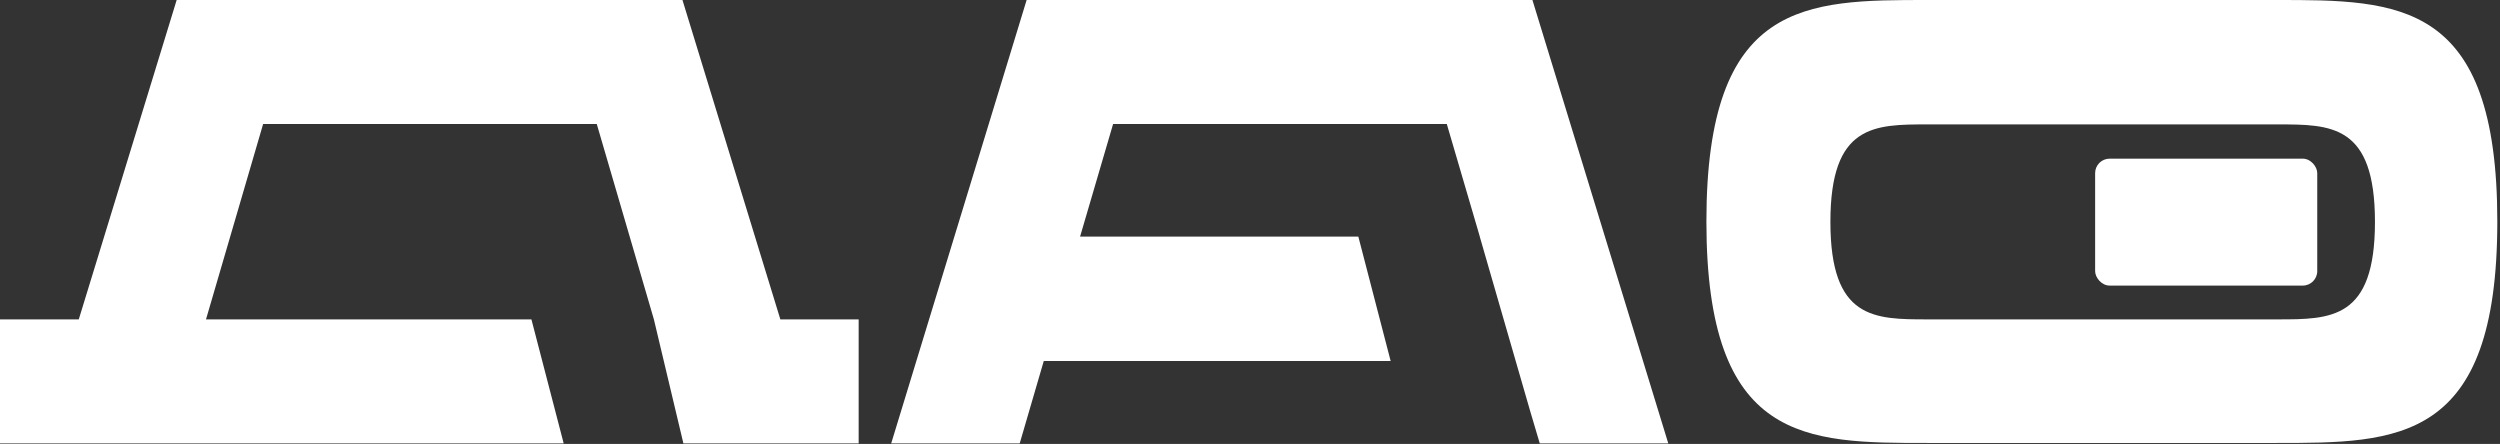 <svg width="642" height="114" viewBox="0 0 642 114" fill="none" xmlns="http://www.w3.org/2000/svg">
<rect x="0" y="0" width="642" height="114" fill="#333333" stroke="none"/>
<path d="M200.395 82.02L175.255 0.003H45.369L20.229 82.02H0V113.862H144.753L136.469 82.02H52.9L67.572 31.846H153.249L167.92 82.02L175.496 113.862H220.504V82.02H200.395Z" fill="white"/>
<path d="M393.527 0H263.641L228.861 113.859H261.864L268.039 92.711H357.121L348.821 60.763H277.363L285.844 31.843H371.536L379.037 57.419L379.142 57.766L380.016 60.763H380.001L393.03 105.846L395.41 113.859H428.413L393.527 0Z" fill="white"/>
<path d="M641.31 56.877C641.31 113.754 615.854 113.754 584.433 113.754H495.081C463.66 113.754 438.204 113.754 438.204 56.877C438.204 0 463.66 0 495.081 0H584.539C615.96 0 641.31 0 641.31 56.877ZM609.89 56.982C609.89 31.948 598.683 31.948 584.855 31.948H495.081C481.253 31.948 470.047 31.948 470.047 56.982C470.047 82.017 481.253 82.017 495.081 82.017H584.855C598.683 82.017 609.89 82.017 609.89 56.982Z" fill="white"/>
<rect x="538.03" y="40.745" width="57.04" height="32.594" rx="3.718" fill="white"/>
</svg>
